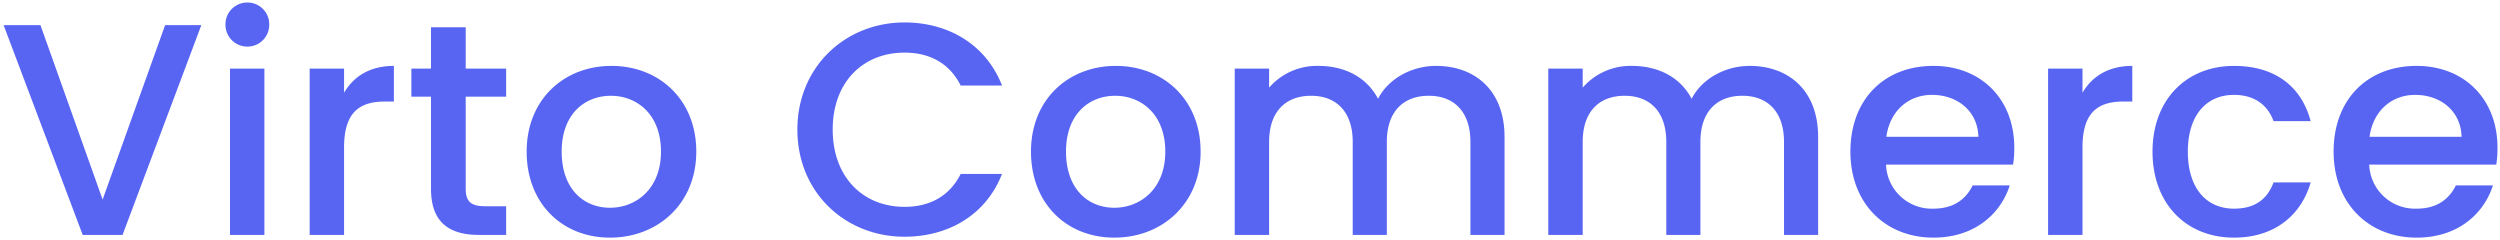<svg xmlns="http://www.w3.org/2000/svg" width="497.002" height="47.74"><path data-name="Path 241869" d="M20.402 39.68 8.042 5H.722l15.72 41.7h7.92L40.022 5h-7.2Zm25.32 7.02h6.84V13.64h-6.84Zm3.48-37.44a4.316 4.316 0 0 0 4.32-4.38A4.316 4.316 0 0 0 49.202.5a4.329 4.329 0 0 0-4.38 4.38 4.329 4.329 0 0 0 4.38 4.38Zm19.2 20.04c0-7.02 3.12-9.12 8.16-9.12h1.74V13.1c-4.68 0-7.98 2.04-9.9 5.34v-4.8h-6.84V46.7h6.84Zm17.28 8.22c0 6.72 3.66 9.18 9.54 9.18h5.4V41h-4.2c-2.88 0-3.84-1.02-3.84-3.48v-18.3h8.04v-5.58h-8.04V5.42h-6.9v8.22h-3.9v5.58h3.9Zm52.74-7.38c0-10.38-7.44-17.04-16.86-17.04s-16.86 6.66-16.86 17.04 7.14 17.1 16.56 17.1c9.48 0 17.16-6.72 17.16-17.1Zm-26.76 0c0-7.5 4.62-11.1 9.78-11.1 5.1 0 9.96 3.6 9.96 11.1s-5.04 11.16-10.14 11.16c-5.16 0-9.6-3.66-9.6-11.16Zm46.86-4.38c0 12.54 9.54 21.3 21.3 21.3 8.7 0 16.2-4.32 19.38-12.48h-8.22c-2.22 4.44-6.18 6.54-11.16 6.54-8.28 0-14.28-5.94-14.28-15.36s6-15.3 14.28-15.3c4.98 0 8.94 2.1 11.16 6.54h8.22c-3.18-8.16-10.68-12.54-19.38-12.54-11.76 0-21.3 8.82-21.3 21.3Zm80.16 4.38c0-10.38-7.44-17.04-16.86-17.04s-16.86 6.66-16.86 17.04 7.14 17.1 16.56 17.1c9.48 0 17.16-6.72 17.16-17.1Zm-26.76 0c0-7.5 4.62-11.1 9.78-11.1 5.1 0 9.96 3.6 9.96 11.1s-5.04 11.16-10.14 11.16c-5.16 0-9.6-3.66-9.6-11.16Zm80.4 16.56h6.78V27.2c0-9.24-5.88-14.1-13.62-14.1-4.8 0-9.48 2.52-11.52 6.54-2.28-4.32-6.66-6.54-11.88-6.54a12.591 12.591 0 0 0-9.78 4.32v-3.78h-6.84V46.7h6.84V28.22c0-6.06 3.3-9.18 8.34-9.18 4.98 0 8.28 3.12 8.28 9.18V46.7h6.78V28.22c0-6.06 3.3-9.18 8.34-9.18 4.98 0 8.28 3.12 8.28 9.18Zm62.34 0h6.78V27.2c0-9.24-5.88-14.1-13.62-14.1-4.8 0-9.48 2.52-11.52 6.54-2.28-4.32-6.66-6.54-11.88-6.54a12.591 12.591 0 0 0-9.78 4.32v-3.78h-6.84V46.7h6.84V28.22c0-6.06 3.3-9.18 8.34-9.18 4.98 0 8.28 3.12 8.28 9.18V46.7h6.78V28.22c0-6.06 3.3-9.18 8.34-9.18 4.98 0 8.28 3.12 8.28 9.18Zm29.4-27.84c5.1 0 9.12 3.24 9.24 8.34h-18.3c.72-5.22 4.44-8.34 9.06-8.34Zm15.48 18h-7.38c-1.26 2.58-3.6 4.62-7.8 4.62a9.094 9.094 0 0 1-9.42-8.76h25.26a21.1 21.1 0 0 0 .24-3.36c0-9.72-6.66-16.26-16.08-16.26-9.78 0-16.5 6.66-16.5 17.04s7.02 17.1 16.5 17.1c8.1 0 13.32-4.62 15.18-10.38Zm14.46-7.56c0-7.02 3.12-9.12 8.16-9.12h1.74V13.1c-4.68 0-7.98 2.04-9.9 5.34v-4.8h-6.84V46.7h6.84Zm13.92.84c0 10.38 6.72 17.1 16.2 17.1 8.1 0 13.38-4.5 15.24-10.98h-7.38c-1.26 3.42-3.78 5.22-7.86 5.22-5.52 0-9.18-4.08-9.18-11.34 0-7.2 3.66-11.28 9.18-11.28 4.08 0 6.72 2.04 7.86 5.22h7.38c-1.86-6.96-7.14-10.98-15.24-10.98-9.48 0-16.2 6.72-16.2 17.04Zm52.2-11.28c5.1 0 9.12 3.24 9.24 8.34h-18.3c.72-5.22 4.44-8.34 9.06-8.34Zm15.48 18h-7.38c-1.26 2.58-3.6 4.62-7.8 4.62a9.094 9.094 0 0 1-9.42-8.76h25.26a21.1 21.1 0 0 0 .24-3.36c0-9.72-6.66-16.26-16.08-16.26-9.78 0-16.5 6.66-16.5 17.04s7.02 17.1 16.5 17.1c8.1 0 13.32-4.62 15.18-10.38Z" fill="#5765f2" stroke="rgba(0,0,0,0)"/></svg>